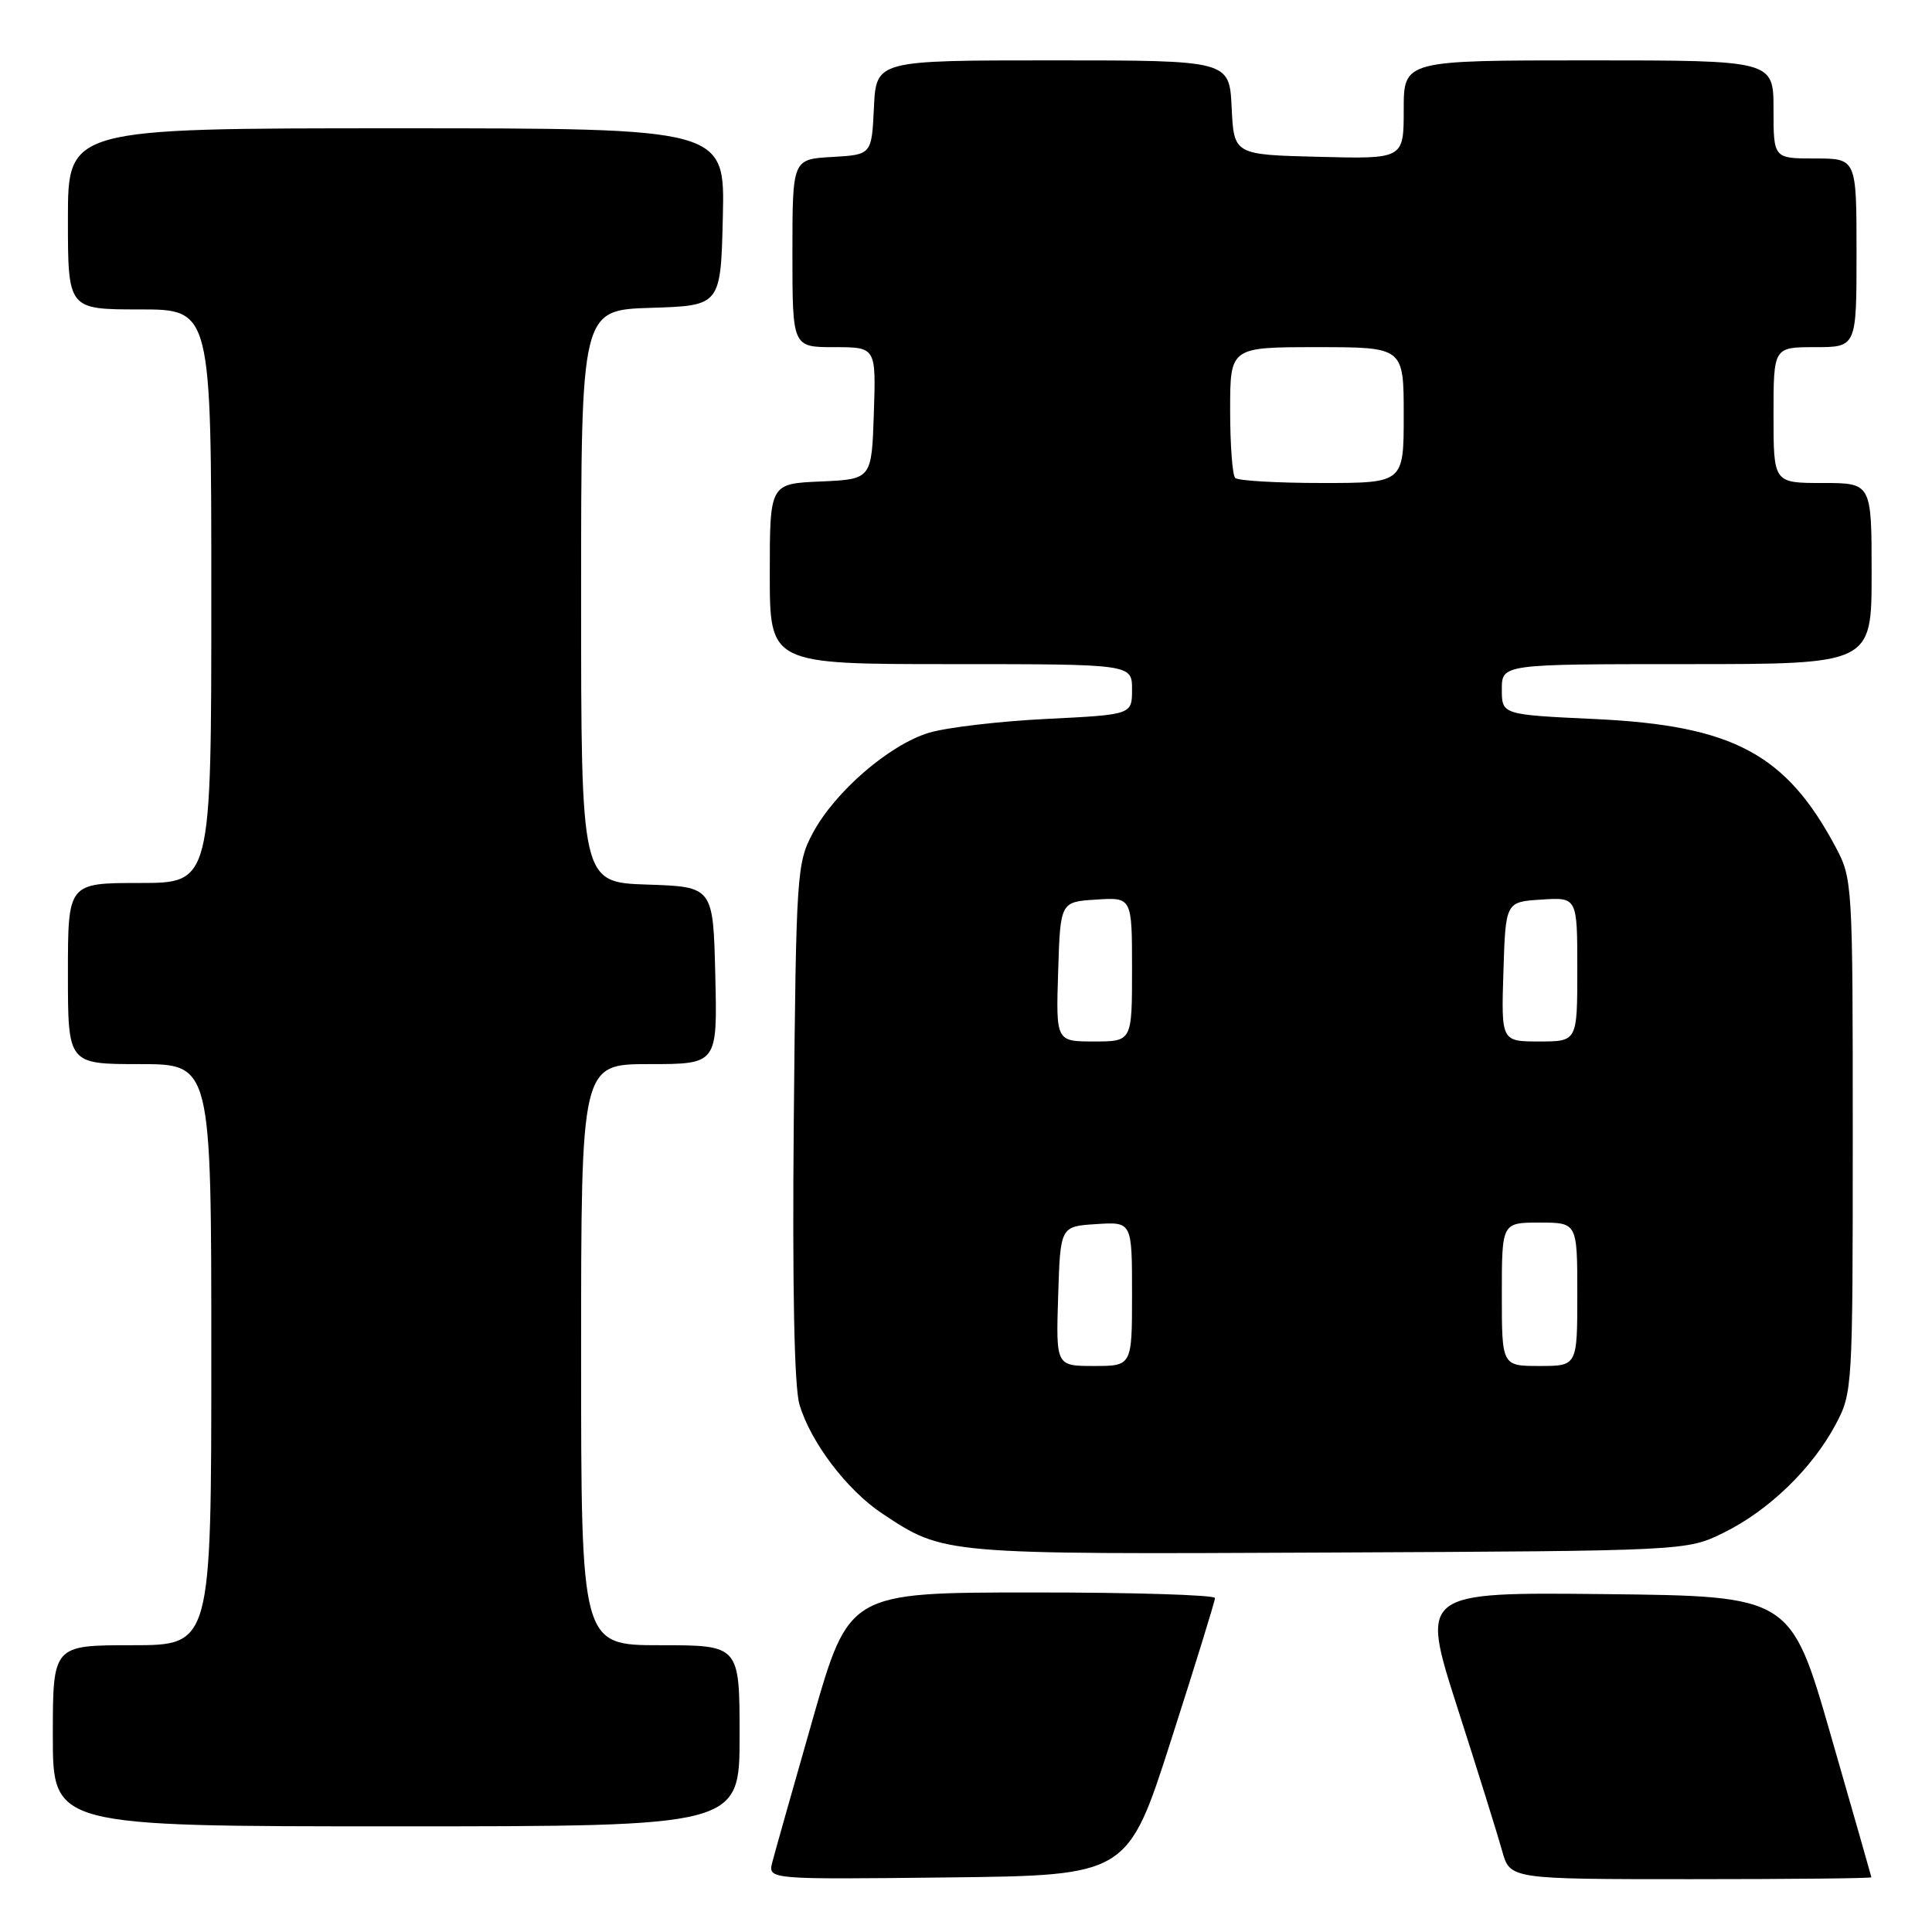 <?xml version="1.0" encoding="UTF-8" standalone="no"?>
<!DOCTYPE svg PUBLIC "-//W3C//DTD SVG 1.1//EN" "http://www.w3.org/Graphics/SVG/1.1/DTD/svg11.dtd" >
<svg xmlns="http://www.w3.org/2000/svg" xmlns:xlink="http://www.w3.org/1999/xlink" version="1.1" viewBox="0 0 256 256">
 <g >
 <path fill="currentColor"
d=" M 155.20 230.50 C 158.38 220.60 160.99 212.16 160.99 211.75 C 161.00 211.34 150.09 211.00 136.75 211.01 C 112.50 211.02 112.50 211.02 107.70 227.76 C 105.07 236.97 102.65 245.52 102.33 246.77 C 101.76 249.04 101.76 249.04 125.59 248.77 C 149.43 248.50 149.43 248.50 155.20 230.50 Z  M 247.97 248.75 C 247.95 248.61 245.54 240.18 242.61 230.00 C 237.29 211.50 237.29 211.50 212.75 211.23 C 188.21 210.97 188.21 210.97 193.10 226.23 C 195.80 234.63 198.47 243.19 199.04 245.25 C 200.08 249.00 200.08 249.00 224.04 249.00 C 237.22 249.00 247.99 248.89 247.97 248.75 Z  M 98.00 230.00 C 98.00 218.00 98.00 218.00 87.50 218.00 C 77.00 218.00 77.00 218.00 77.00 179.50 C 77.00 141.00 77.00 141.00 86.03 141.00 C 95.06 141.00 95.06 141.00 94.78 129.25 C 94.50 117.50 94.50 117.50 85.75 117.21 C 77.00 116.92 77.00 116.92 77.00 79.00 C 77.00 41.08 77.00 41.08 86.25 40.79 C 95.50 40.50 95.50 40.50 95.78 28.75 C 96.06 17.00 96.06 17.00 52.53 17.00 C 9.00 17.00 9.00 17.00 9.00 29.00 C 9.00 41.00 9.00 41.00 18.50 41.00 C 28.00 41.00 28.00 41.00 28.00 79.00 C 28.00 117.00 28.00 117.00 18.50 117.00 C 9.00 117.00 9.00 117.00 9.00 129.00 C 9.00 141.00 9.00 141.00 18.50 141.00 C 28.00 141.00 28.00 141.00 28.00 179.50 C 28.00 218.00 28.00 218.00 17.50 218.00 C 7.00 218.00 7.00 218.00 7.00 230.00 C 7.00 242.00 7.00 242.00 52.50 242.00 C 98.00 242.00 98.00 242.00 98.00 230.00 Z  M 228.42 203.08 C 234.36 200.15 240.10 194.61 243.21 188.79 C 245.47 184.56 245.50 184.03 245.50 150.50 C 245.50 116.97 245.47 116.44 243.21 112.20 C 236.63 99.88 229.60 96.14 211.41 95.28 C 199.00 94.70 199.00 94.70 199.00 91.35 C 199.00 88.00 199.00 88.00 223.50 88.00 C 248.00 88.00 248.00 88.00 248.00 76.00 C 248.00 64.00 248.00 64.00 241.50 64.00 C 235.00 64.00 235.00 64.00 235.00 55.00 C 235.00 46.00 235.00 46.00 240.50 46.00 C 246.00 46.00 246.00 46.00 246.00 33.50 C 246.00 21.00 246.00 21.00 240.50 21.00 C 235.00 21.00 235.00 21.00 235.00 14.50 C 235.00 8.00 235.00 8.00 210.50 8.00 C 186.00 8.00 186.00 8.00 186.00 14.53 C 186.00 21.07 186.00 21.07 174.75 20.78 C 163.50 20.50 163.50 20.50 163.20 14.25 C 162.90 8.00 162.90 8.00 139.50 8.00 C 116.10 8.00 116.10 8.00 115.80 14.25 C 115.50 20.50 115.50 20.50 110.25 20.80 C 105.00 21.10 105.00 21.10 105.00 33.55 C 105.00 46.00 105.00 46.00 110.54 46.00 C 116.08 46.00 116.08 46.00 115.79 54.75 C 115.50 63.50 115.50 63.50 108.75 63.80 C 102.00 64.09 102.00 64.09 102.00 76.05 C 102.00 88.00 102.00 88.00 126.00 88.00 C 150.00 88.00 150.00 88.00 150.00 91.35 C 150.00 94.70 150.00 94.70 138.67 95.26 C 132.44 95.57 125.43 96.39 123.11 97.09 C 117.87 98.66 110.64 104.89 107.71 110.37 C 105.58 114.36 105.49 115.66 105.18 148.50 C 104.98 170.42 105.24 183.77 105.93 186.09 C 107.40 191.10 112.25 197.48 116.94 200.58 C 125.11 205.99 124.78 205.96 176.00 205.72 C 223.50 205.50 223.50 205.50 228.42 203.08 Z  M 140.21 171.75 C 140.50 162.50 140.50 162.50 145.25 162.20 C 150.00 161.89 150.00 161.89 150.00 171.45 C 150.00 181.00 150.00 181.00 144.96 181.00 C 139.92 181.00 139.92 181.00 140.21 171.75 Z  M 199.00 171.50 C 199.00 162.00 199.00 162.00 204.00 162.00 C 209.00 162.00 209.00 162.00 209.00 171.50 C 209.00 181.00 209.00 181.00 204.00 181.00 C 199.00 181.00 199.00 181.00 199.00 171.50 Z  M 140.21 128.75 C 140.50 119.50 140.50 119.50 145.25 119.20 C 150.00 118.89 150.00 118.89 150.00 128.45 C 150.00 138.00 150.00 138.00 144.96 138.00 C 139.92 138.00 139.92 138.00 140.21 128.75 Z  M 199.21 128.75 C 199.50 119.50 199.50 119.50 204.25 119.20 C 209.00 118.89 209.00 118.89 209.00 128.45 C 209.00 138.00 209.00 138.00 203.96 138.00 C 198.92 138.00 198.92 138.00 199.21 128.75 Z  M 163.67 63.33 C 163.30 62.97 163.00 58.92 163.00 54.33 C 163.00 46.00 163.00 46.00 174.50 46.00 C 186.00 46.00 186.00 46.00 186.00 55.00 C 186.00 64.00 186.00 64.00 175.17 64.00 C 169.21 64.00 164.03 63.70 163.67 63.33 Z "/>
</g>
</svg>